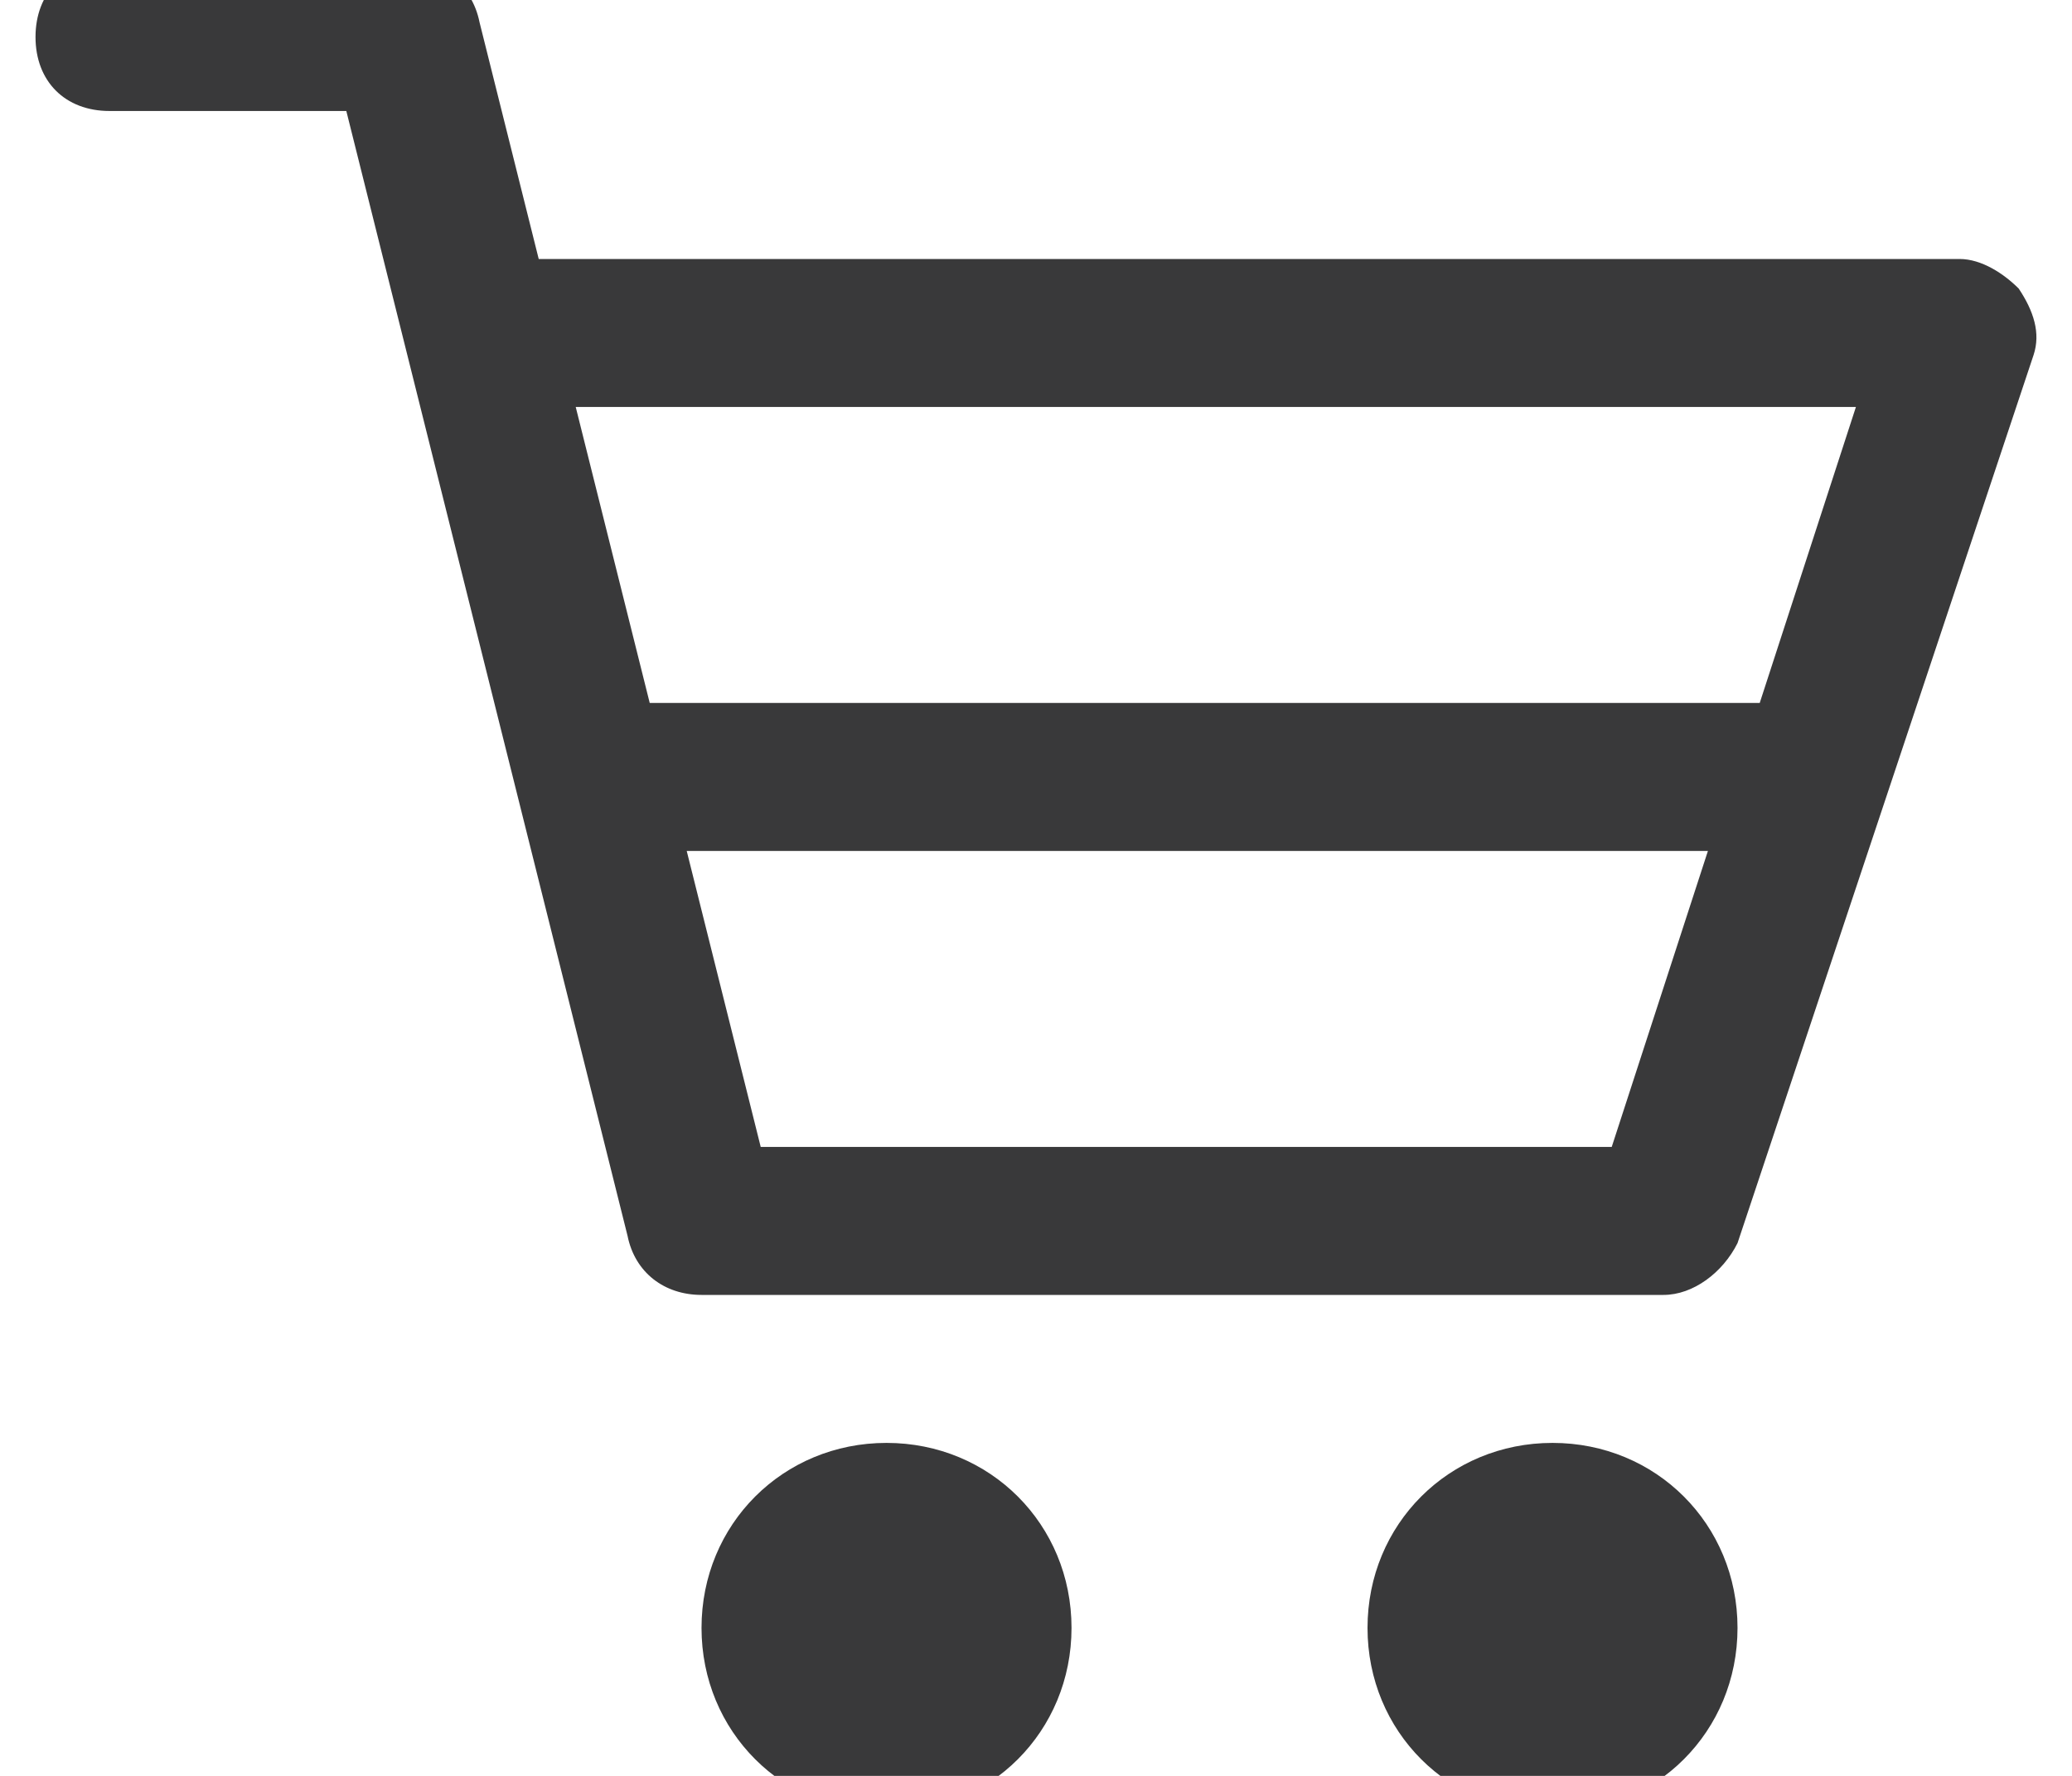 <?xml version="1.0" encoding="UTF-8"?>
<svg width="28px" height="24px" viewBox="0 0 28 24" version="1.1" xmlns="http://www.w3.org/2000/svg" xmlns:xlink="http://www.w3.org/1999/xlink">
    <title>icon/no_container/shopping_cart</title>
    <g id="Icons-variable-width---for-Exporting-only" stroke="none" stroke-width="1" fill="none" fill-rule="evenodd">
        <g id="icon-/-32-/-shopping-cart" transform="translate(-2, -4)" fill="#39393A">
            <path d="M29.28,7.9 C29.08,7.7 28.78,7.5 28.48,7.5 L9.28,7.5 L8.48,4.3 C8.38,3.8 7.98,3.5 7.48,3.5 L3.48,3.5 C2.88,3.5 2.48,3.9 2.48,4.5 C2.48,5.1 2.88,5.5 3.48,5.5 L6.68,5.5 L10.48,20.7 C10.58,21.2 10.98,21.5 11.48,21.5 L24.48,21.5 C24.88,21.5 25.28,21.2 25.48,20.8 L29.48,8.8 C29.58,8.5 29.48,8.2 29.28,7.9 Z M23.78,19.5 L12.28,19.5 L11.28,15.5 L25.08,15.5 L23.78,19.5 Z M25.78,13.5 L10.78,13.5 L9.78,9.5 L27.08,9.5 L25.78,13.5 Z M16.48,26 C16.48,27.4 15.38,28.5 13.98,28.5 C12.58,28.5 11.48,27.4 11.48,26 C11.48,24.6 12.58,23.5 13.98,23.5 C15.38,23.5 16.48,24.6 16.48,26 Z M25.48,26 C25.48,27.4 24.38,28.5 22.98,28.5 C21.58,28.5 20.48,27.4 20.48,26 C20.48,24.6 21.58,23.5 22.98,23.5 C24.38,23.5 25.48,24.6 25.48,26 Z" id="●-icon"></path>
        </g>
    </g>
</svg>